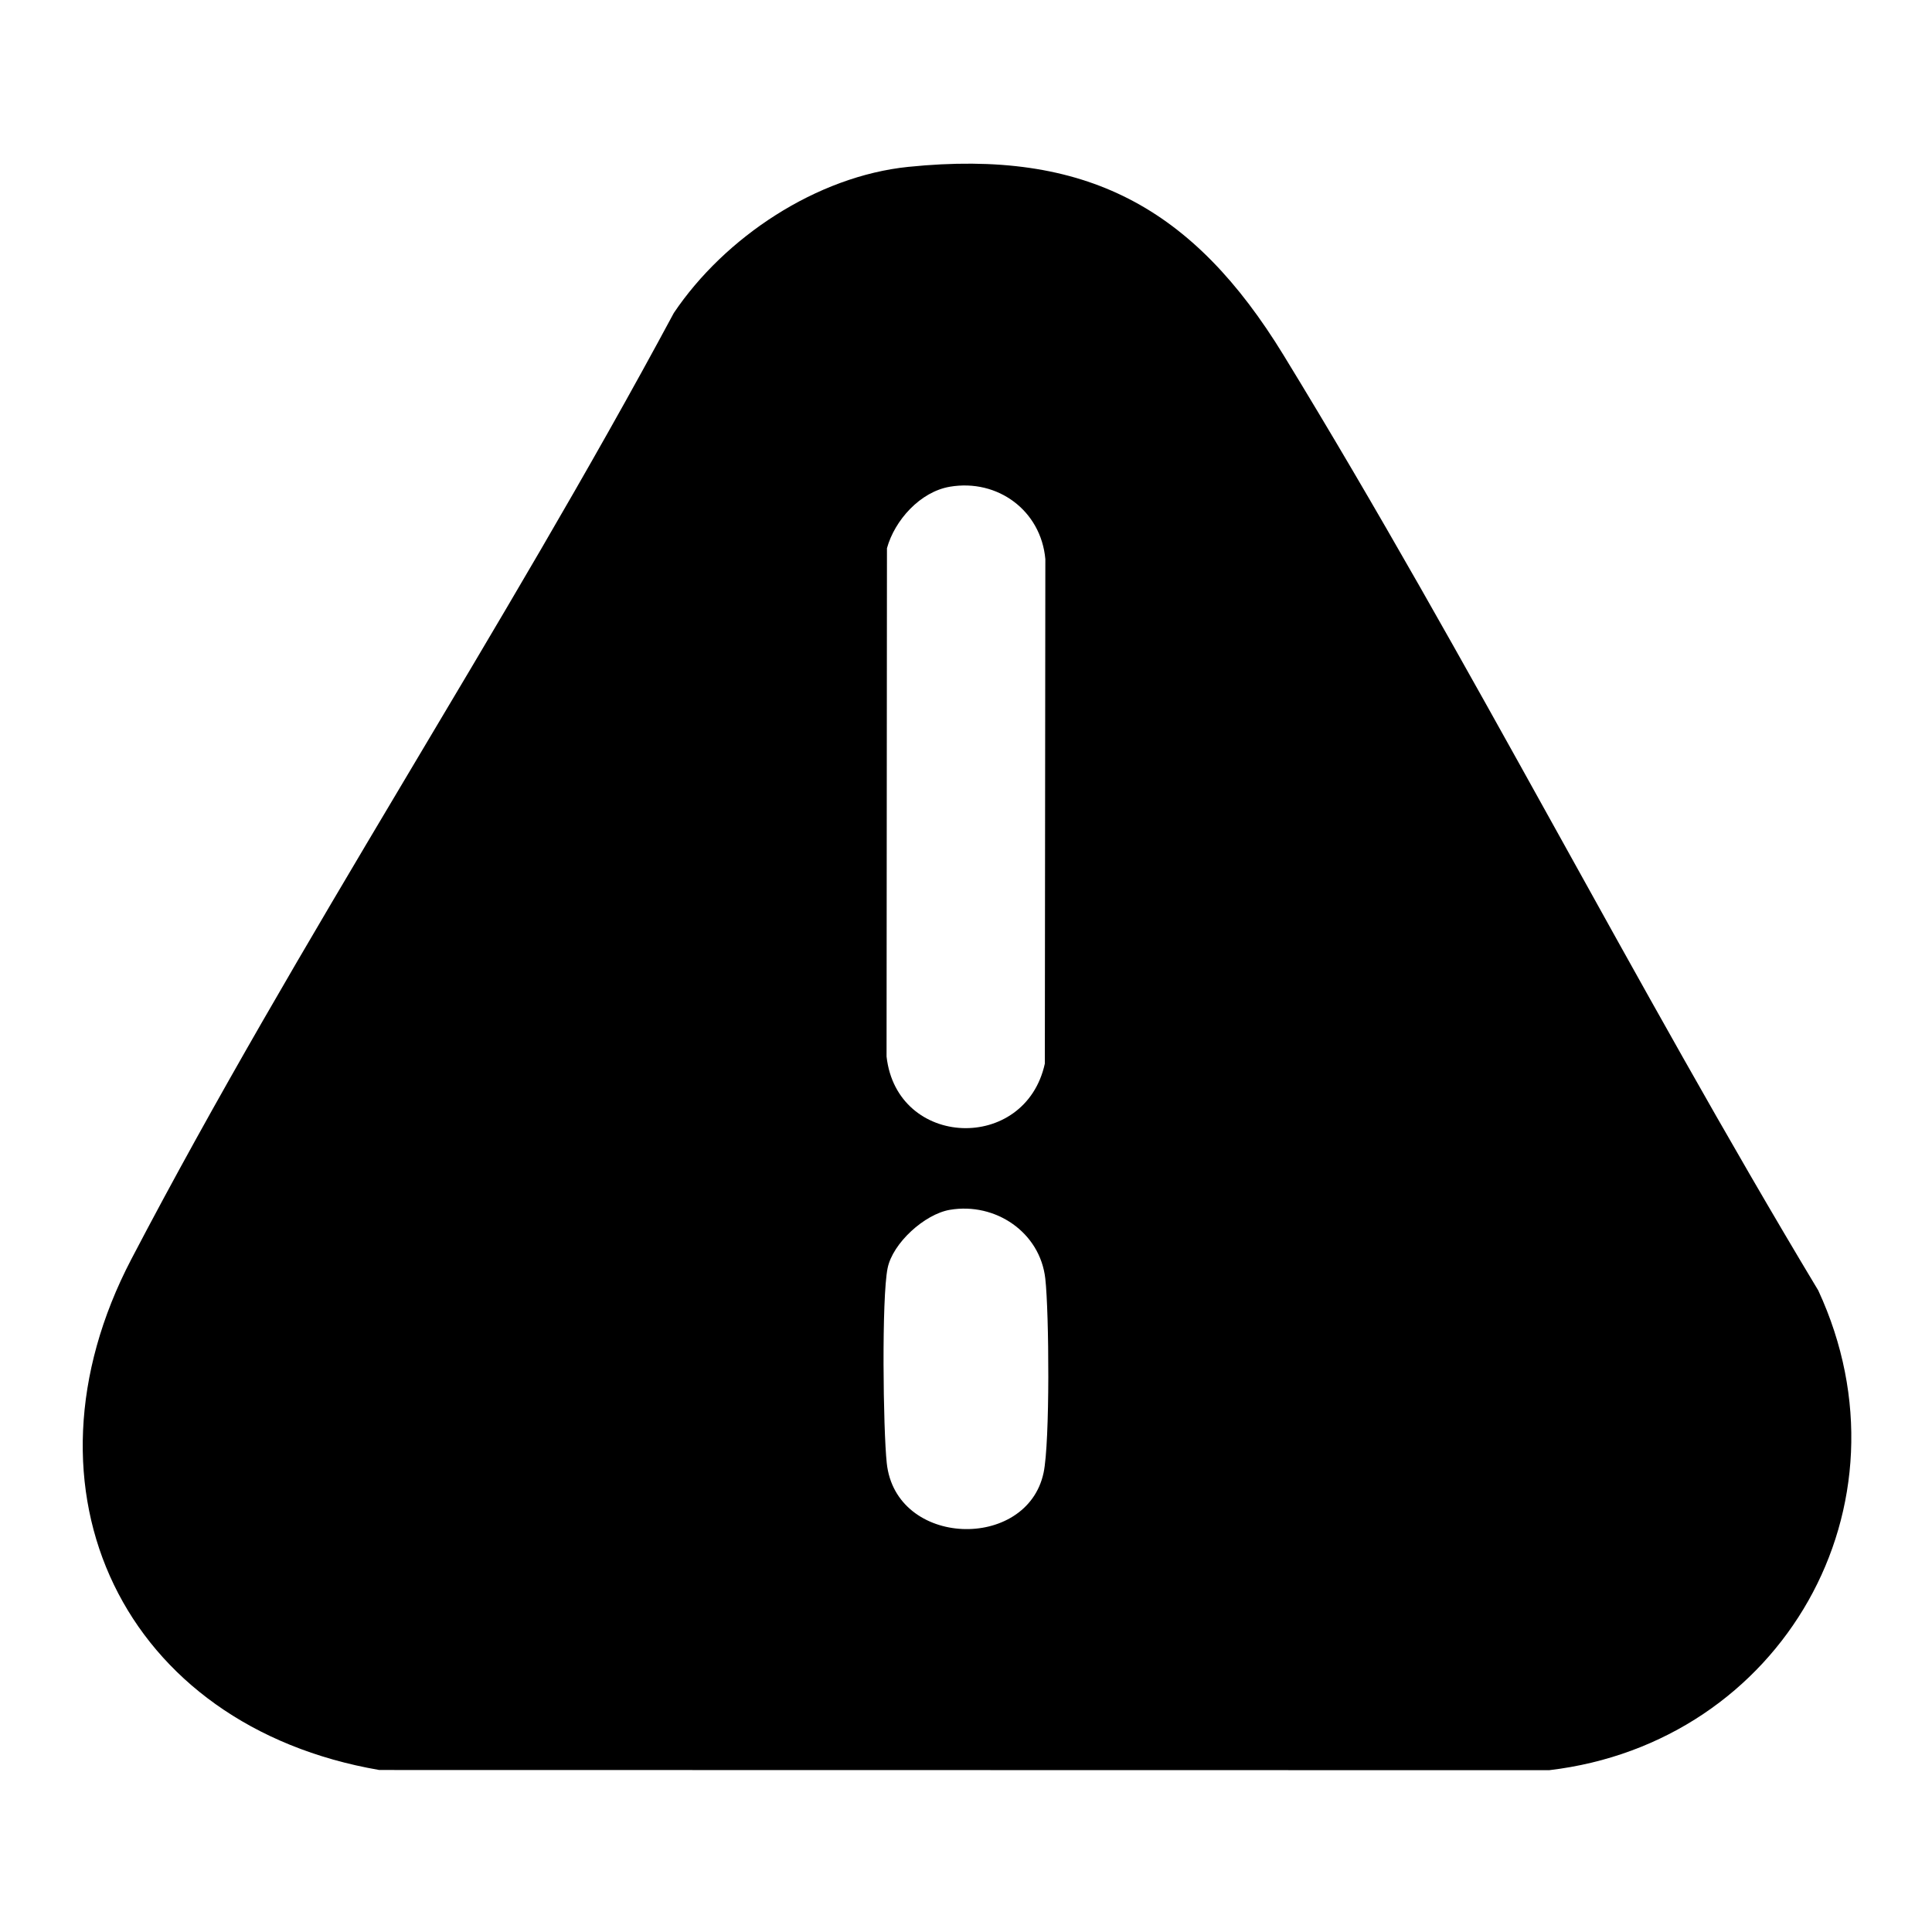 <?xml version="1.0" encoding="UTF-8"?>
<svg id="Layer_1" xmlns="http://www.w3.org/2000/svg" version="1.1" viewBox="0 0 384 384">
  <!-- Generator: Adobe Illustrator 29.7.1, SVG Export Plug-In . SVG Version: 2.1.1 Build 8)  -->
  <path d="M180.6,33.16c35.34-3.6,56.59,8.13,74.53,37.45,37.2,60.79,69.51,124.79,106.26,185.87,19.83,42.78-7.26,89.92-53.49,95.36l-232.52-.04c-50.89-8.77-73.31-55.54-49.27-101.54,33.16-63.45,73.88-124.82,107.82-188.06,10.11-15.03,28.35-27.18,46.65-29.04ZM188.8,96.74c-5.9,1-10.97,6.65-12.51,12.22l-.08,101.04c2.06,18.26,27.57,19.18,31.46,1.4l.1-100.27c-.86-9.64-9.47-16-18.98-14.39ZM188.8,240.46c-5.04.86-11.37,6.62-12.38,11.59-1.21,5.93-.89,32.07-.17,38.76,1.8,16.78,27.86,17.49,31.17,1.91,1.29-6.07,1.1-31.86.34-38.59-1.04-9.22-9.93-15.2-18.95-13.67Z"/>
</svg>